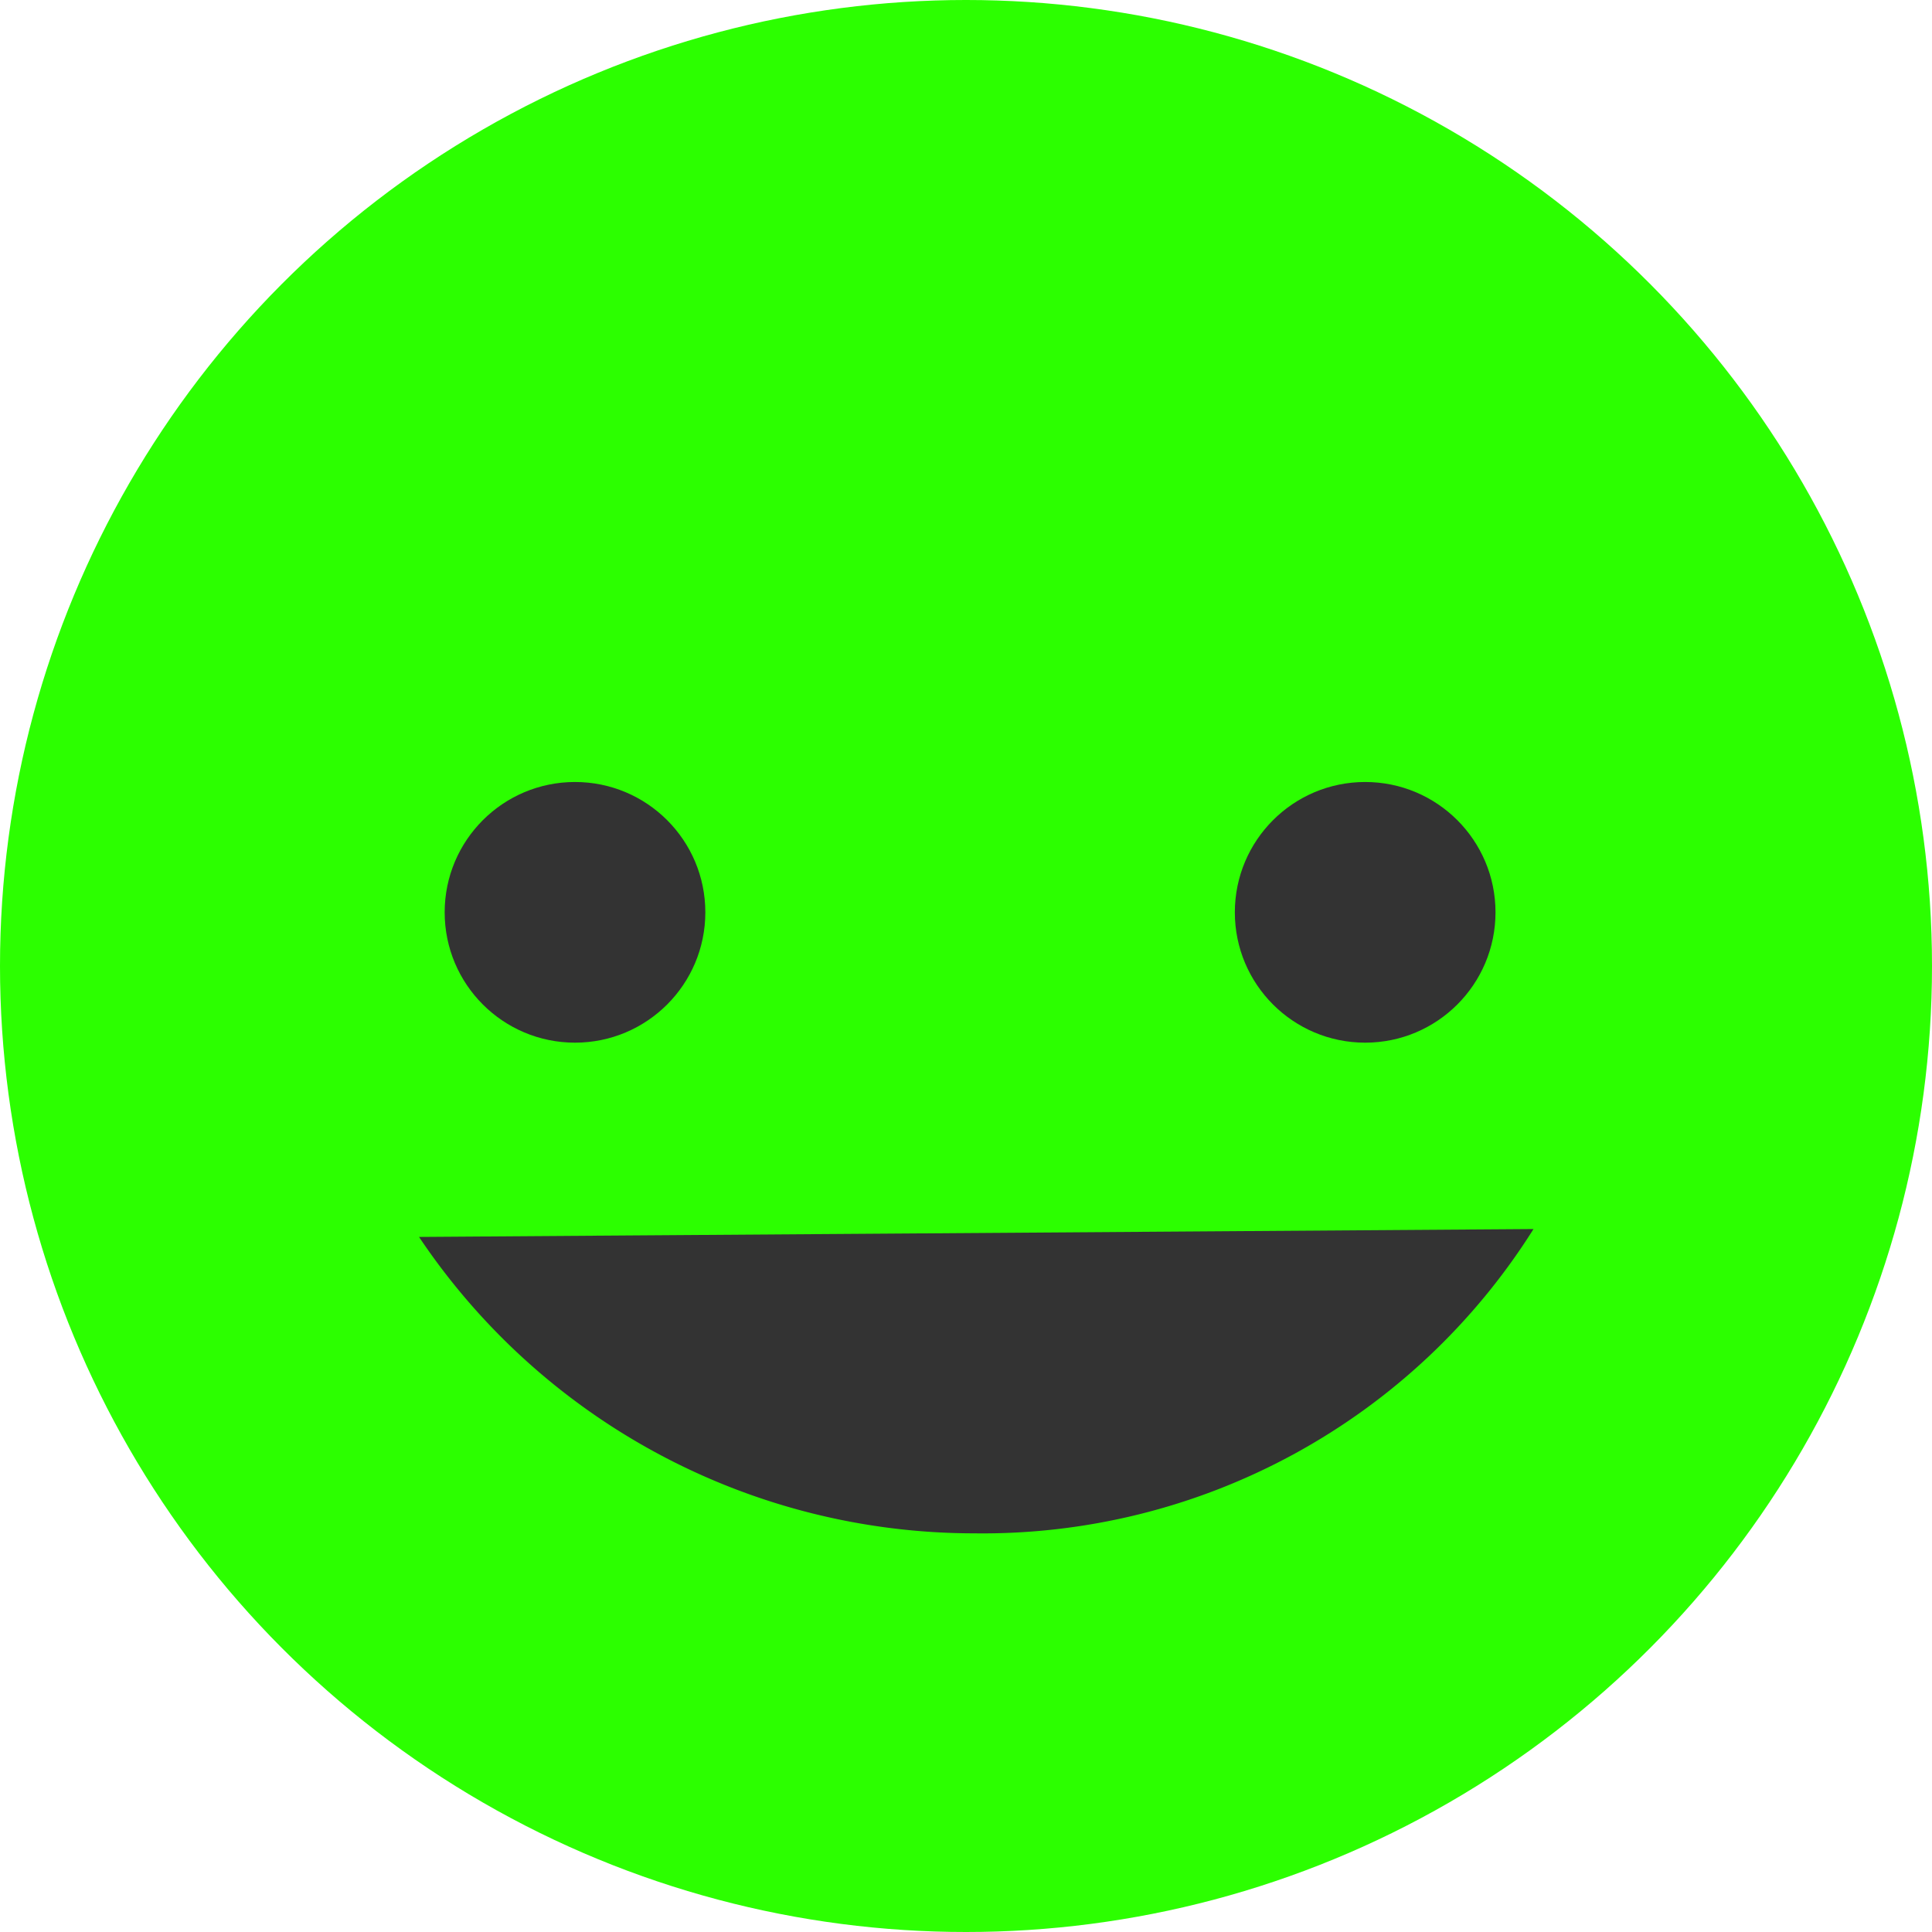 <svg xmlns="http://www.w3.org/2000/svg" width="126" height="126" viewBox="0 0 126 126">
  <g id="_5Star" data-name="5Star" transform="translate(-1054 -289)">
    <circle id="Ellipse_7" data-name="Ellipse 7" cx="63" cy="63" r="63" transform="translate(1054 289)" fill="#2cff00"/>
    <g id="Group_5" data-name="Group 5" transform="translate(535 -1)">
      <circle id="Ellipse_2" data-name="Ellipse 2" cx="8.5" cy="8.5" r="8.5" transform="translate(548 341)" fill="#333"/>
      <circle id="Ellipse_4" data-name="Ellipse 4" cx="8.5" cy="8.5" r="8.5" transform="translate(599.533 341)" fill="#333"/>
    </g>
    <path id="Path_1" data-name="Path 1" d="M80.012,67.155A42.446,42.446,0,0,1,43.5,87,43.594,43.594,0,0,1,7.328,67.67Z" transform="translate(1074 302)" fill="#333"/>
  </g>
</svg>
